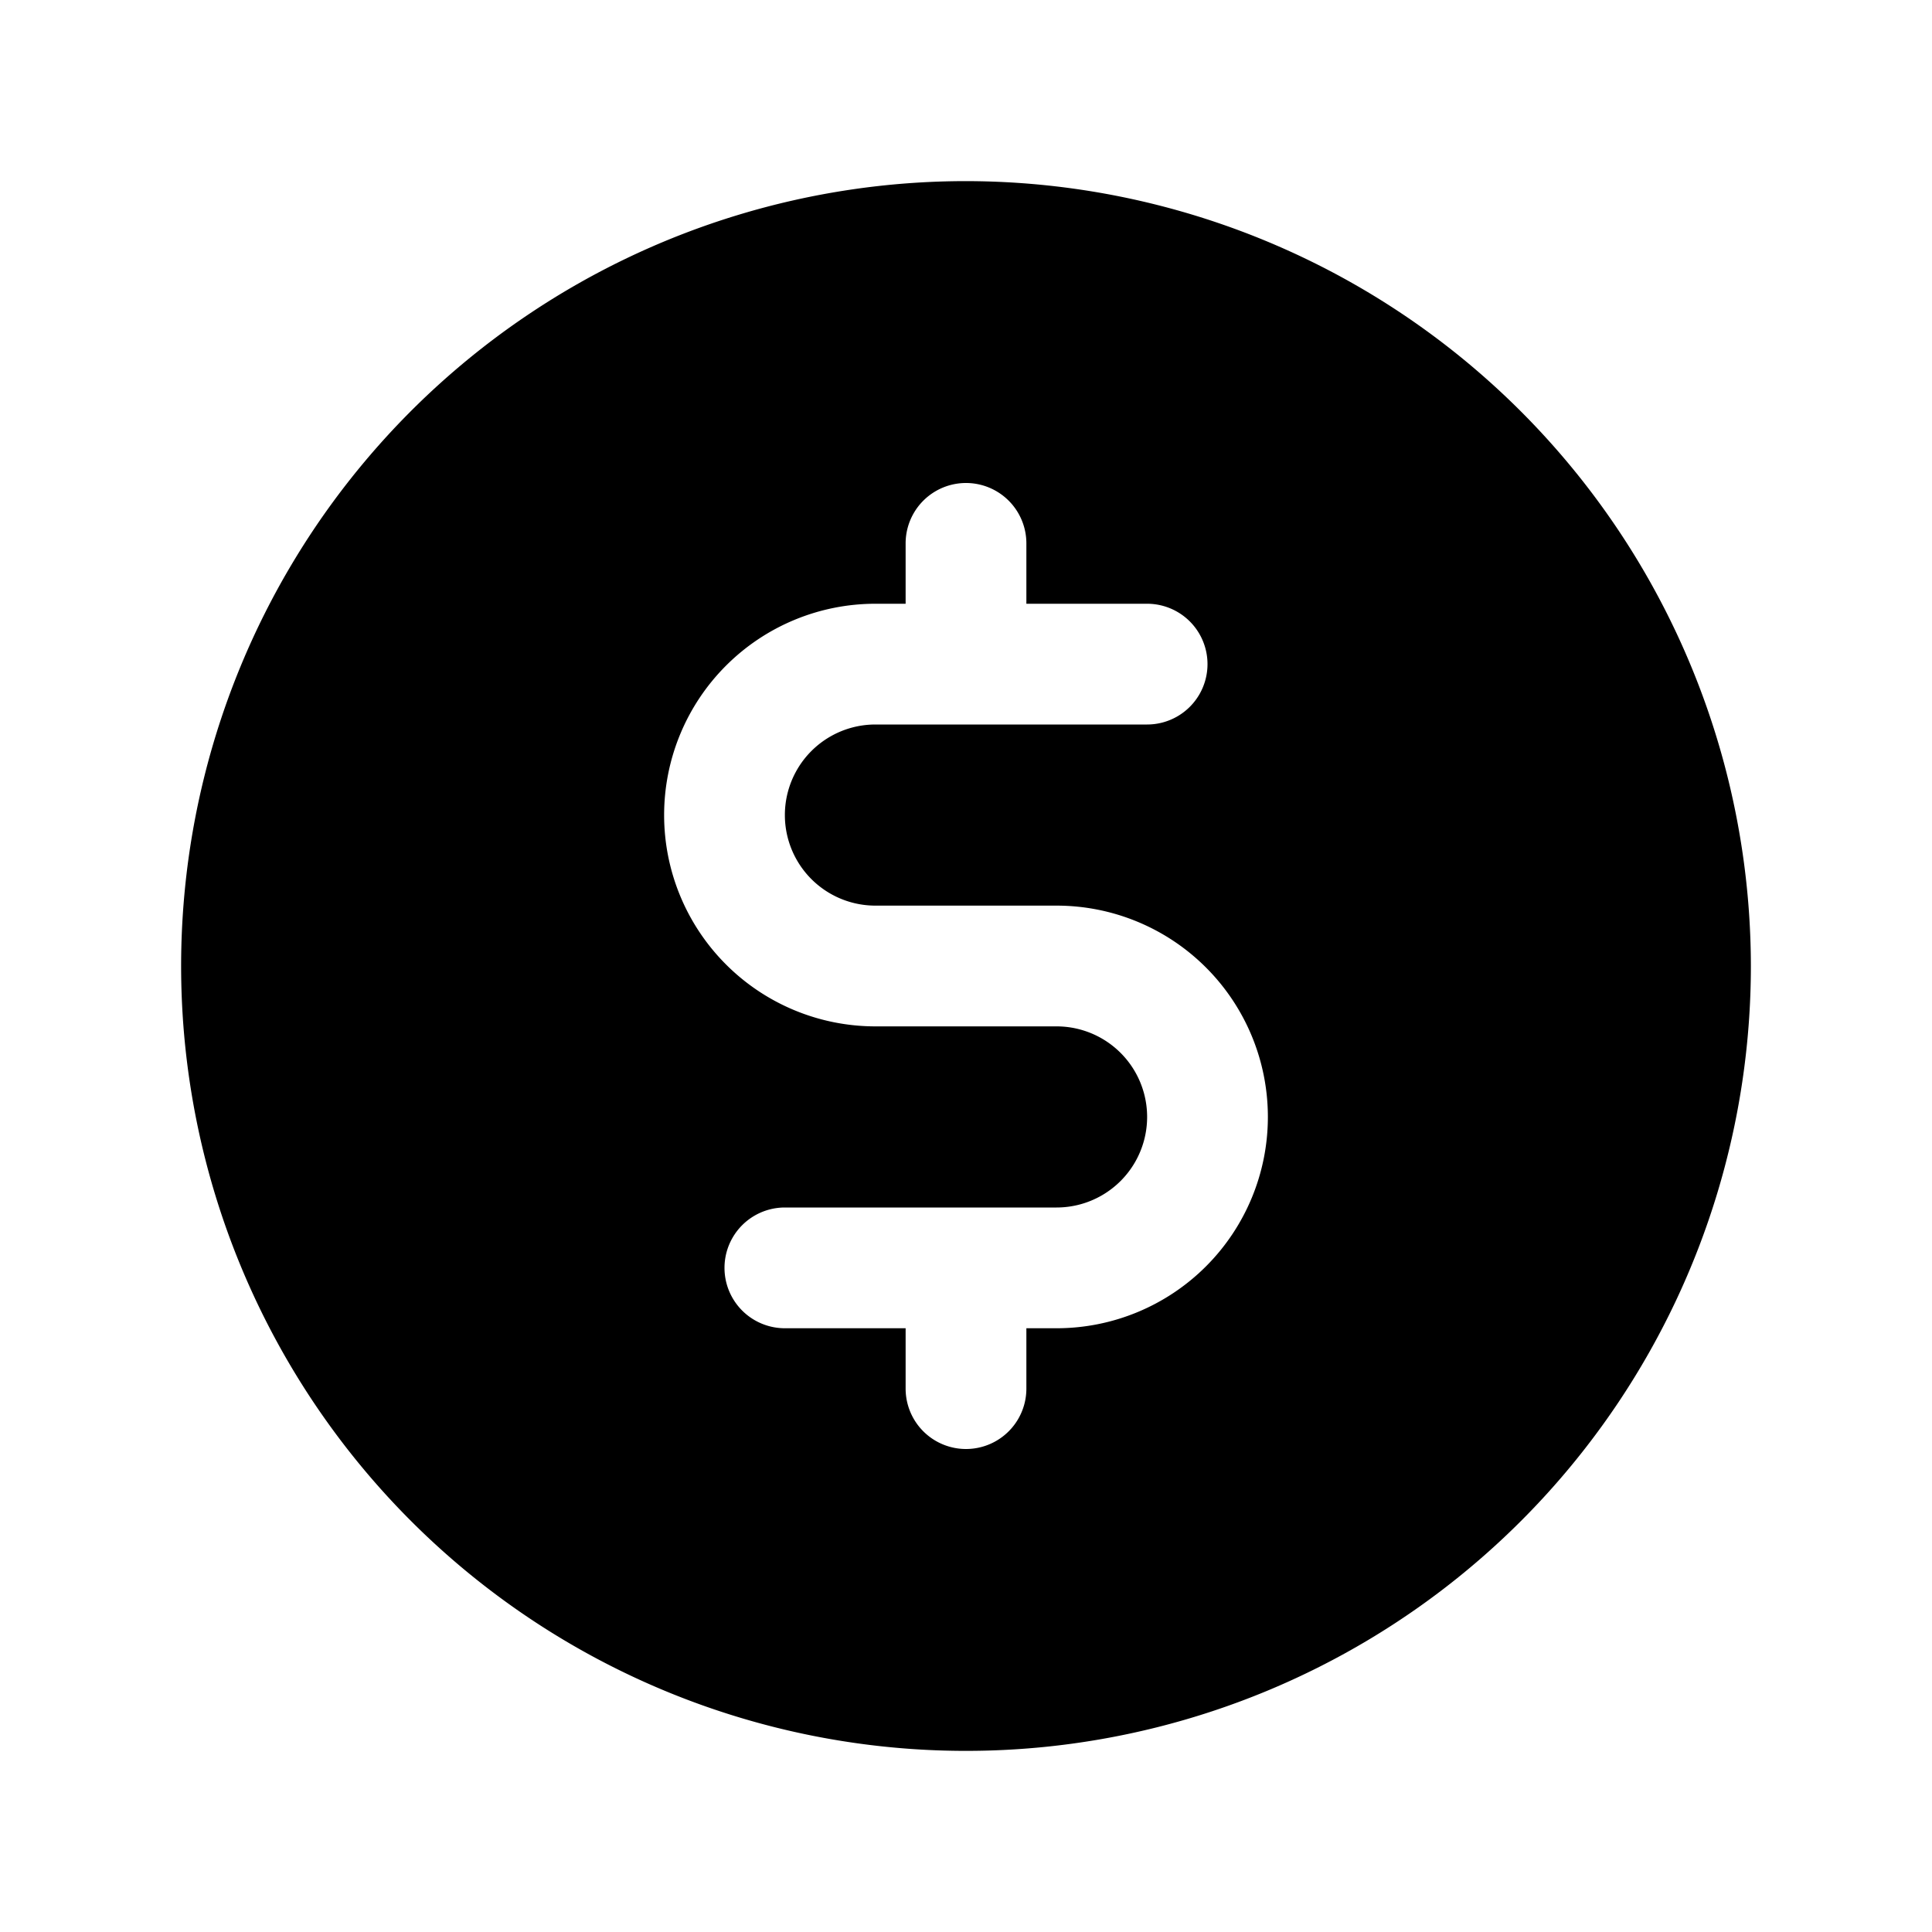 <svg fill="currentColor" viewBox="0 0 256 256" xmlns="http://www.w3.org/2000/svg">
  <path d="M128 24a104 104 0 1 0 104 104A104.11 104.11 0 0 0 128 24Zm12 152h-4v8a8 8 0 0 1-16 0v-8h-16a8 8 0 0 1 0-16h36a12 12 0 0 0 0-24h-24a28 28 0 0 1 0-56h4v-8a8 8 0 0 1 16 0v8h16a8 8 0 0 1 0 16h-36a12 12 0 0 0 0 24h24a28 28 0 0 1 0 56Z"/>
</svg>
